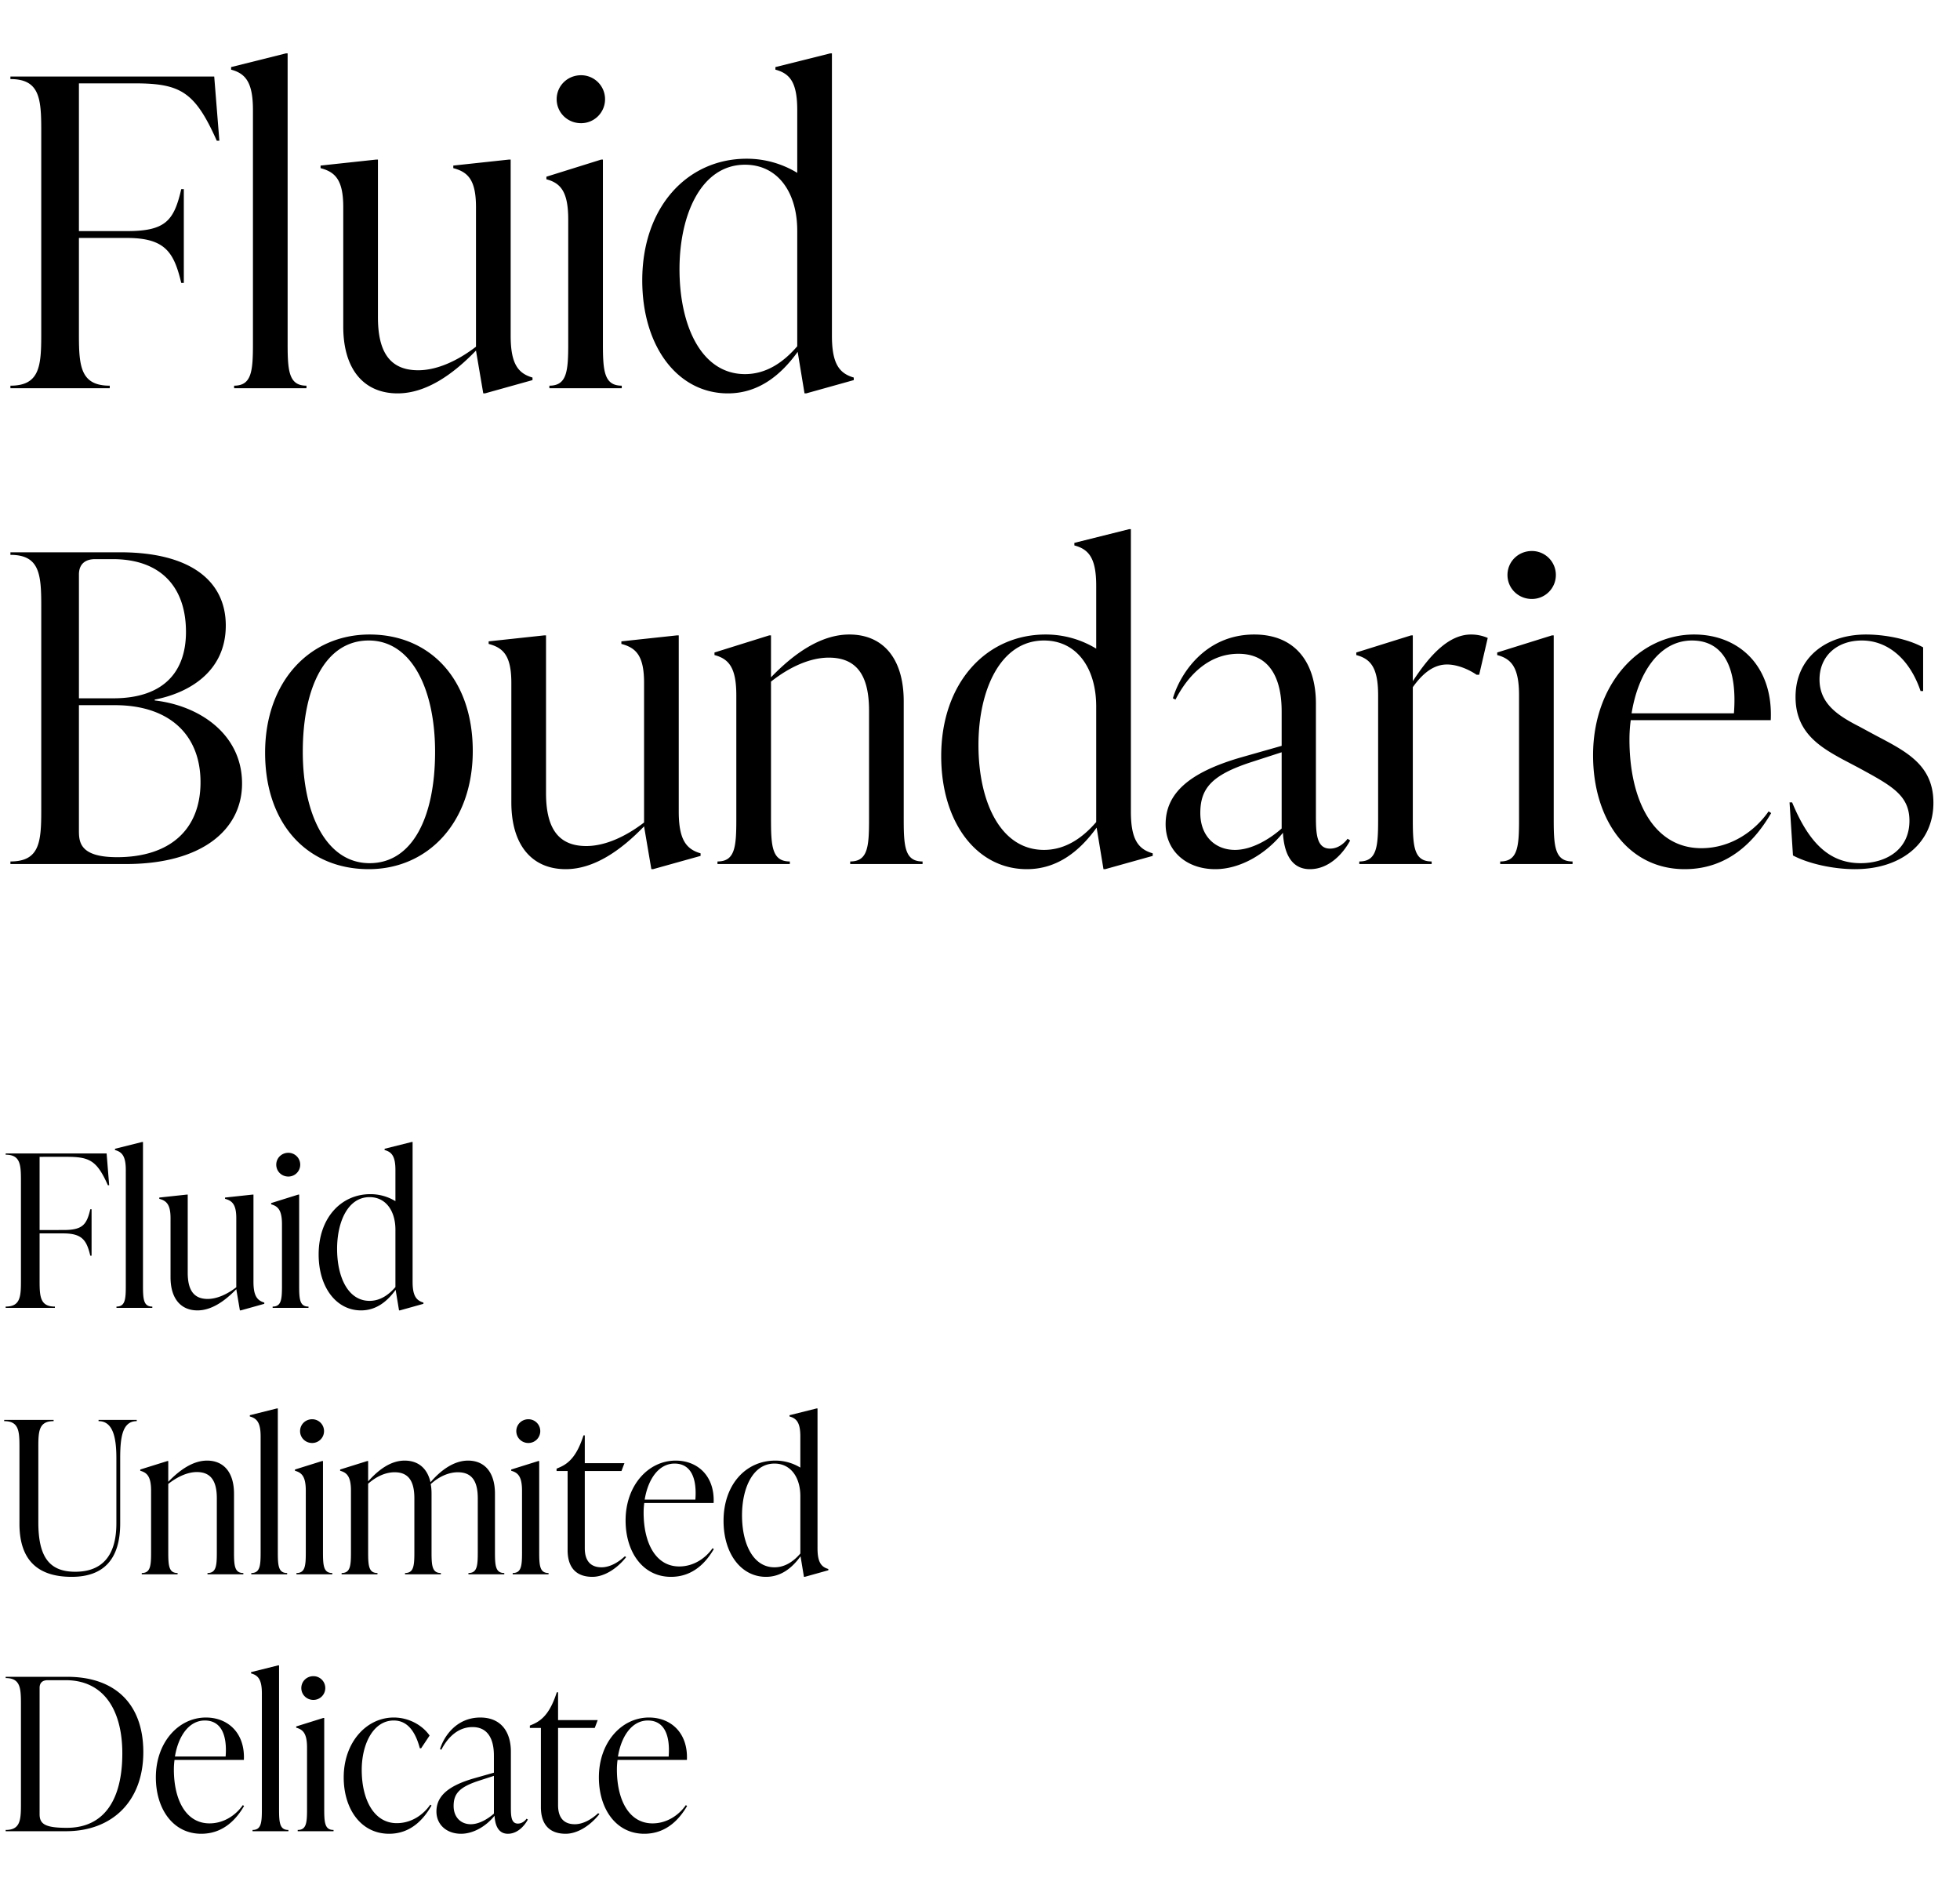 <svg width="206" height="200" viewBox="0 0 206 200" fill="none" xmlns="http://www.w3.org/2000/svg"><path d="M11.206 121.214H.596v.133c1.516 0 1.605 1.003 1.605 2.653v10.655c0 1.65-.09 2.653-1.605 2.653v.133h5.171v-.133c-1.515 0-1.605-1.003-1.605-2.653v-5.038H6.66c2.006 0 2.452.758 2.83 2.341h.135v-4.882H9.49c-.379 1.65-.825 2.185-2.831 2.185H4.162v-7.691H7.06c2.408 0 3.143.446 4.28 2.987h.134l-.268-3.343zm1.036 16.227h3.767v-.133c-.914 0-.981-.758-.981-2.185V120.01h-.09l-2.853.713v.134c.758.201 1.137.669 1.137 2.095v12.171c0 1.427-.067 2.185-.98 2.185v.133zM26.64 134.7v-9.162h-.09l-2.897.312v.134c.758.201 1.181.602 1.181 2.028v7.267c-.958.736-2.028 1.226-3.009 1.226-1.56 0-2.095-1.07-2.095-2.764v-8.203h-.09l-2.897.312v.134c.758.201 1.181.602 1.181 2.028v6.22c0 2.251 1.093 3.477 2.831 3.477 1.494 0 2.898-1.003 4.08-2.229l.378 2.229h.09l2.474-.691v-.134c-.78-.223-1.137-.758-1.137-2.184zm3.665-11.057c.692 0 1.249-.557 1.249-1.248s-.557-1.248-1.248-1.248c-.714 0-1.271.557-1.271 1.248s.557 1.248 1.27 1.248zm-1.65 13.798h3.768v-.133c-.914 0-.98-.758-.98-2.185v-9.585h-.09l-2.853.892v.133c.758.201 1.137.669 1.137 2.096v6.464c0 1.427-.067 2.185-.981 2.185v.133zm14.71-2.741v-14.69h-.089l-2.853.713v.134c.758.201 1.137.669 1.137 2.095v3.277a5.045 5.045 0 00-2.63-.736c-3.099 0-5.44 2.519-5.44 6.331 0 3.455 1.85 5.885 4.459 5.885 1.605 0 2.764-.959 3.633-2.162l.357 2.162h.089l2.474-.691v-.134c-.78-.223-1.137-.758-1.137-2.184zm-4.525 2.006c-2.273 0-3.41-2.519-3.41-5.461 0-2.854 1.137-5.439 3.41-5.439 1.717 0 2.72 1.448 2.72 3.432v6.019c-.691.802-1.583 1.449-2.72 1.449zM7.528 165.709c3.366 0 5.105-1.85 5.105-5.617v-6.844c0-2.184.223-3.901 1.739-3.901v-.133h-4.013v.133c1.516 0 1.873 1.717 1.873 3.901v6.844c0 3.499-1.583 5.082-4.325 5.082s-3.878-1.583-3.878-5.194V152c0-1.65.089-2.653 1.605-2.653v-.133H.44v.133c1.516 0 1.605 1.003 1.605 2.653v8.136c0 3.812 1.917 5.573 5.483 5.573zm17.067-2.586v-6.152c0-2.252-1.092-3.478-2.831-3.478-1.494 0-2.898 1.004-4.08 2.23v-2.185h-.088l-2.854.892v.133c.758.201 1.137.669 1.137 2.096v6.464c0 1.427-.067 2.185-.98 2.185v.133h3.766v-.133c-.913 0-.98-.758-.98-2.185v-7.178c.958-.757 2.028-1.248 3.009-1.248 1.56 0 2.095 1.07 2.095 2.764v5.662c0 1.427-.067 2.185-.98 2.185v.133h3.767v-.133c-.914 0-.981-.758-.981-2.185zm1.818 2.318h3.767v-.133c-.914 0-.98-.758-.98-2.185V148.01h-.09l-2.853.713v.134c.758.201 1.136.669 1.136 2.095v12.171c0 1.427-.066 2.185-.98 2.185v.133zm6.396-13.798c.69 0 1.248-.557 1.248-1.248s-.557-1.248-1.248-1.248c-.713 0-1.27.557-1.27 1.248s.556 1.248 1.27 1.248zm-1.65 13.798h3.767v-.133c-.913 0-.98-.758-.98-2.185v-9.585h-.09l-2.853.892v.133c.758.201 1.137.669 1.137 2.096v6.464c0 1.427-.067 2.185-.98 2.185v.133zm20.862-2.318v-6.152c0-2.252-1.092-3.478-2.83-3.478-1.494 0-2.876 1.026-3.946 2.274-.335-1.471-1.293-2.274-2.72-2.274-1.471 0-2.764.981-3.834 2.185v-2.14h-.089l-2.853.892v.133c.758.201 1.137.669 1.137 2.096v6.464c0 1.427-.067 2.185-.981 2.185v.133h3.767v-.133c-.914 0-.98-.758-.98-2.185v-7.2c.824-.735 1.805-1.204 2.785-1.204 1.539 0 2.074 1.048 2.074 2.742v5.662c0 1.427-.067 2.185-.981 2.185v.133h3.767v-.133c-.914 0-.98-.758-.98-2.185v-6.152c0-.357-.023-.691-.09-1.003.847-.78 1.872-1.249 2.853-1.249 1.56 0 2.096 1.048 2.096 2.742v5.662c0 1.427-.067 2.185-.981 2.185v.133h3.767v-.133c-.914 0-.98-.758-.98-2.185zm3.514-11.48c.691 0 1.248-.557 1.248-1.248s-.557-1.248-1.248-1.248c-.713 0-1.27.557-1.27 1.248s.557 1.248 1.27 1.248zm-1.65 13.798h3.768v-.133c-.914 0-.981-.758-.981-2.185v-9.585h-.09l-2.852.892v.133c.757.201 1.136.669 1.136 2.096v6.464c0 1.427-.066 2.185-.98 2.185v.133zm11.79-1.894c-.669.624-1.56 1.159-2.452 1.159-1.16 0-1.761-.691-1.761-2.006v-8.114h3.856l.312-.825h-4.168v-2.92h-.134c-.646 2.006-1.426 2.898-2.519 3.366l-.312.134v.245h1.16v8.314c0 1.895.958 2.809 2.608 2.809 1.159 0 2.496-.758 3.544-2.073l-.134-.089zm9.216-.847c-.714 1.025-1.962 1.917-3.5 1.917-2.497 0-3.745-2.497-3.745-5.662a7.5 7.5 0 01.067-1.003h7.29c.133-2.809-1.65-4.459-3.99-4.459-2.876 0-5.262 2.609-5.262 6.287 0 3.321 1.806 5.929 4.77 5.929 2.364 0 3.723-1.583 4.504-2.92l-.134-.089zm-3.99-8.894c1.694 0 2.362 1.493 2.184 3.789h-5.327c.334-2.073 1.426-3.789 3.143-3.789zm15.022 8.894v-14.69h-.09l-2.853.713v.134c.758.201 1.137.669 1.137 2.095v3.277a5.045 5.045 0 00-2.63-.736c-3.099 0-5.44 2.519-5.44 6.331 0 3.455 1.851 5.885 4.46 5.885 1.604 0 2.763-.959 3.632-2.162l.357 2.162h.09l2.474-.691v-.134c-.78-.223-1.137-.758-1.137-2.184zm-4.525 2.006c-2.274 0-3.41-2.519-3.41-5.461 0-2.854 1.136-5.439 3.41-5.439 1.716 0 2.72 1.448 2.72 3.432v6.019c-.692.802-1.583 1.449-2.72 1.449zM.596 192.441h6.33c4.905 0 8.137-3.187 8.137-8.314 0-5.016-2.92-7.913-8.003-7.913H.596v.133c1.516 0 1.605 1.003 1.605 2.653v10.655c0 1.65-.09 2.653-1.605 2.653v.133zm6.42-.356c-2.274 0-2.854-.401-2.854-1.427v-13.285c0-.535.312-.803.847-.803h1.895c4.057 0 5.952 3.21 5.952 7.691 0 4.792-1.85 7.824-5.84 7.824zM25.52 189.7c-.713 1.025-1.962 1.917-3.5 1.917-2.496 0-3.745-2.497-3.745-5.662 0-.335.023-.669.067-1.003h7.29c.133-2.809-1.65-4.459-3.99-4.459-2.876 0-5.261 2.609-5.261 6.287 0 3.321 1.805 5.929 4.77 5.929 2.363 0 3.722-1.583 4.503-2.92l-.134-.089zm-3.99-8.894c1.694 0 2.363 1.493 2.184 3.789h-5.327c.334-2.073 1.426-3.789 3.143-3.789zm5.013 11.635h3.768v-.133c-.914 0-.981-.758-.981-2.185V175.01h-.09l-2.853.713v.134c.758.201 1.137.669 1.137 2.095v12.171c0 1.427-.067 2.185-.98 2.185v.133zm6.396-13.798c.691 0 1.249-.557 1.249-1.248s-.558-1.248-1.249-1.248c-.713 0-1.27.557-1.27 1.248s.557 1.248 1.27 1.248zm-1.65 13.798h3.768v-.133c-.914 0-.98-.758-.98-2.185v-9.585h-.09l-2.853.892v.133c.758.201 1.137.669 1.137 2.096v6.464c0 1.427-.067 2.185-.981 2.185v.133zm9.606.268c2.34 0 3.678-1.605 4.458-2.965l-.134-.089c-.69 1.003-1.917 1.939-3.522 1.939-2.407 0-3.678-2.496-3.678-5.595 0-2.741 1.226-5.193 3.366-5.193 1.494 0 2.296 1.248 2.742 2.92h.134l.891-1.338c-.758-1.092-2.184-1.895-3.767-1.895-2.875 0-5.26 2.609-5.26 6.287 0 3.321 1.805 5.929 4.77 5.929zm14.45-1.583c-.134.179-.446.513-.914.513-.691 0-.736-.758-.736-1.672v-5.885c0-2.095-1.047-3.589-3.21-3.589-2.585 0-3.878 2.096-4.235 3.322l.134.067c.69-1.338 1.783-2.385 3.277-2.385 2.25 0 2.25 2.429 2.25 3.076v1.716l-2.117.602c-2.697.78-3.923 1.872-3.923 3.477 0 1.382 1.07 2.341 2.586 2.341 1.27 0 2.608-.758 3.522-1.895.044.803.29 1.895 1.404 1.895 1.003 0 1.739-.825 2.095-1.494l-.133-.089zm-5.863.58c-1.047 0-1.805-.736-1.805-1.917 0-1.293.602-1.984 2.652-2.653l1.583-.513v3.968c-.602.535-1.538 1.115-2.43 1.115zm13.385-1.159c-.669.624-1.56 1.159-2.452 1.159-1.16 0-1.761-.691-1.761-2.006v-8.114h3.856l.312-.825h-4.168v-2.92h-.134c-.646 2.006-1.427 2.898-2.519 3.366l-.312.134v.245h1.16v8.314c0 1.895.958 2.809 2.607 2.809 1.16 0 2.497-.758 3.545-2.073l-.134-.089zm9.216-.847c-.714 1.025-1.962 1.917-3.5 1.917-2.497 0-3.745-2.497-3.745-5.662a7.5 7.5 0 01.067-1.003h7.289c.134-2.809-1.65-4.459-3.99-4.459-2.876 0-5.26 2.609-5.26 6.287 0 3.321 1.805 5.929 4.77 5.929 2.362 0 3.722-1.583 4.502-2.92l-.133-.089zm-3.99-8.894c1.694 0 2.362 1.493 2.184 3.789h-5.328c.335-2.073 1.427-3.789 3.144-3.789zM22.515 8.04H1.095v.27c3.06 0 3.24 2.026 3.24 5.356v21.51c0 3.33-.18 5.355-3.24 5.355v.27h10.44v-.27c-3.06 0-3.24-2.025-3.24-5.355v-10.17h5.04c4.05 0 4.95 1.53 5.715 4.725h.27v-9.855h-.27c-.765 3.33-1.665 4.41-5.715 4.41h-5.04V8.76h5.85c4.86 0 6.346.9 8.64 6.03h.27l-.54-6.75zm2.09 32.76h7.605v-.27c-1.845 0-1.98-1.53-1.98-4.41V5.61h-.18l-5.76 1.44v.27c1.53.406 2.295 1.35 2.295 4.23v24.57c0 2.88-.135 4.41-1.98 4.41v.27zm29.067-5.534V16.77h-.18l-5.85.63v.27c1.53.405 2.385 1.215 2.385 4.095v14.67c-1.935 1.485-4.095 2.475-6.075 2.475-3.15 0-4.23-2.16-4.23-5.58V16.77h-.18l-5.85.63v.27c1.53.405 2.385 1.215 2.385 4.095V34.32c0 4.545 2.205 7.02 5.715 7.02 3.015 0 5.85-2.025 8.235-4.5l.765 4.5h.18l4.995-1.395v-.27c-1.575-.45-2.295-1.53-2.295-4.41zm7.4-22.32a2.516 2.516 0 002.52-2.52 2.516 2.516 0 00-2.52-2.52c-1.44 0-2.565 1.125-2.565 2.52s1.125 2.52 2.565 2.52zM57.742 40.8h7.605v-.27c-1.845 0-1.98-1.53-1.98-4.41V16.77h-.18l-5.76 1.8v.27c1.53.405 2.295 1.35 2.295 4.23v13.05c0 2.88-.135 4.41-1.98 4.41v.27zm29.695-5.535V5.61h-.18l-5.76 1.44v.27c1.53.405 2.295 1.35 2.295 4.23v6.615a10.188 10.188 0 00-5.31-1.485c-6.255 0-10.98 5.085-10.98 12.78 0 6.975 3.735 11.88 9 11.88 3.24 0 5.58-1.935 7.335-4.365l.72 4.365h.18l4.995-1.395v-.27c-1.575-.45-2.295-1.53-2.295-4.41zm-9.135 4.05c-4.59 0-6.885-5.085-6.885-11.025 0-5.76 2.295-10.98 6.885-10.98 3.465 0 5.49 2.925 5.49 6.93v12.15c-1.395 1.62-3.195 2.925-5.49 2.925zM16.26 73.61v-.09c3.51-.675 7.47-2.88 7.47-7.785 0-4.635-3.645-7.695-11.114-7.695H1.096v.27c3.06 0 3.24 2.025 3.24 5.355v21.51c0 3.33-.18 5.355-3.24 5.355v.27h12.15c7.964 0 12.194-3.6 12.194-8.46 0-5.175-4.455-8.19-9.18-8.73zm-6.255-14.85h1.845c5.04 0 7.696 2.925 7.696 7.65 0 4.095-2.25 6.975-7.65 6.975h-3.6V60.38c0-1.08.63-1.62 1.71-1.62zM12.3 90.08c-4.005 0-4.005-1.665-4.005-2.88V74.106h3.78c5.67 0 9 3.06 9 8.1 0 4.995-3.24 7.875-8.774 7.875zm26.453 1.26c6.255 0 10.935-4.95 10.935-12.42 0-7.56-4.5-12.24-10.845-12.24-6.3 0-10.98 4.95-10.98 12.42 0 7.56 4.5 12.24 10.89 12.24zm.09-.63c-4.545 0-7.02-5.175-7.02-11.7 0-6.795 2.385-11.7 6.93-11.7s6.975 5.175 6.975 11.7c0 6.795-2.34 11.7-6.885 11.7zm32.495-5.445V66.77h-.18l-5.85.63v.27c1.53.405 2.385 1.215 2.385 4.095v14.67c-1.935 1.485-4.095 2.475-6.075 2.475-3.15 0-4.23-2.16-4.23-5.58V66.77h-.18l-5.85.63v.27c1.53.405 2.385 1.215 2.385 4.095V84.32c0 4.545 2.205 7.02 5.715 7.02 3.015 0 5.85-2.025 8.235-4.5l.765 4.5h.18l4.995-1.395v-.27c-1.575-.45-2.295-1.53-2.295-4.41zm23.645.855V73.7c0-4.545-2.205-7.02-5.715-7.02-3.015 0-5.85 2.025-8.235 4.5v-4.41h-.18l-5.76 1.8v.27c1.53.405 2.295 1.35 2.295 4.23v13.05c0 2.88-.135 4.41-1.98 4.41v.27h7.605v-.27c-1.845 0-1.98-1.53-1.98-4.41V71.63c1.935-1.53 4.095-2.52 6.075-2.52 3.15 0 4.23 2.16 4.23 5.58v11.43c0 2.88-.135 4.41-1.98 4.41v.27h7.605v-.27c-1.845 0-1.98-1.53-1.98-4.41zm23.875-.855V55.61h-.18l-5.76 1.44v.27c1.53.405 2.295 1.35 2.295 4.23v6.615a10.188 10.188 0 00-5.31-1.485c-6.255 0-10.98 5.085-10.98 12.78 0 6.975 3.735 11.88 9 11.88 3.24 0 5.58-1.935 7.335-4.365l.72 4.365h.18l4.995-1.395v-.27c-1.575-.45-2.295-1.53-2.295-4.41zm-9.135 4.05c-4.59 0-6.885-5.085-6.885-11.025 0-5.76 2.295-10.98 6.885-10.98 3.465 0 5.49 2.925 5.49 6.93v12.15c-1.395 1.62-3.195 2.925-5.49 2.925zm31.912-1.17c-.27.36-.9 1.035-1.845 1.035-1.395 0-1.485-1.53-1.485-3.375v-11.88c0-4.23-2.115-7.245-6.48-7.245-5.22 0-7.83 4.23-8.55 6.705l.27.135c1.395-2.7 3.6-4.815 6.615-4.815 4.545 0 4.545 4.905 4.545 6.21v3.465l-4.275 1.215c-5.445 1.575-7.92 3.78-7.92 7.02 0 2.79 2.16 4.725 5.22 4.725 2.565 0 5.265-1.53 7.11-3.825.09 1.62.585 3.825 2.835 3.825 2.025 0 3.51-1.665 4.23-3.015l-.27-.18zm-11.835 1.17c-2.115 0-3.645-1.485-3.645-3.87 0-2.61 1.215-4.005 5.355-5.355l3.195-1.035v8.01c-1.215 1.08-3.105 2.25-4.905 2.25zm24.809-22.635c-2.295 0-4.275 2.07-6.12 4.905V66.77h-.18l-5.76 1.8v.27c1.53.405 2.295 1.35 2.295 4.23v13.05c0 2.88-.135 4.41-1.98 4.41v.27h7.605v-.27c-1.845 0-1.98-1.53-1.98-4.41V72.216c1.215-1.71 2.385-2.385 3.6-2.385.945 0 2.115.405 3.105 1.08h.27l.9-3.87a4.373 4.373 0 00-1.755-.36zm6.395-3.735a2.516 2.516 0 002.52-2.52 2.516 2.516 0 00-2.52-2.52c-1.44 0-2.565 1.125-2.565 2.52s1.125 2.52 2.565 2.52zm-3.33 27.855h7.605v-.27c-1.845 0-1.98-1.53-1.98-4.41V66.77h-.18l-5.76 1.8v.27c1.53.405 2.295 1.35 2.295 4.23v13.05c0 2.88-.135 4.41-1.98 4.41v.27zm28.21-5.535c-1.44 2.07-3.96 3.87-7.065 3.87-5.04 0-7.56-5.04-7.56-11.43 0-.675.045-1.35.135-2.025h14.715c.27-5.67-3.33-9-8.055-9-5.805 0-10.62 5.265-10.62 12.69 0 6.705 3.645 11.97 9.63 11.97 4.77 0 7.515-3.195 9.09-5.895l-.27-.18zm-8.055-17.955c3.42 0 4.77 3.015 4.41 7.65h-10.755c.675-4.185 2.88-7.65 6.345-7.65zm17.141 24.03c4.86 0 8.235-2.745 8.235-6.975 0-4.005-2.88-5.4-6.12-7.11l-1.665-.9c-2.205-1.125-4.185-2.385-4.185-4.95 0-2.43 1.8-4.095 4.455-4.095 2.745 0 5.04 1.98 6.165 5.31h.27v-4.59c-1.71-.945-4.185-1.35-5.985-1.35-4.275 0-7.425 2.475-7.425 6.57 0 3.69 2.52 5.22 4.905 6.525l1.71.9c3.465 1.89 5.355 2.88 5.355 5.58 0 3.06-2.475 4.455-5.13 4.455-3.465 0-5.535-2.385-7.2-6.39h-.27l.36 5.58c1.62.855 4.185 1.44 6.525 1.44z" fill="#000"/></svg>